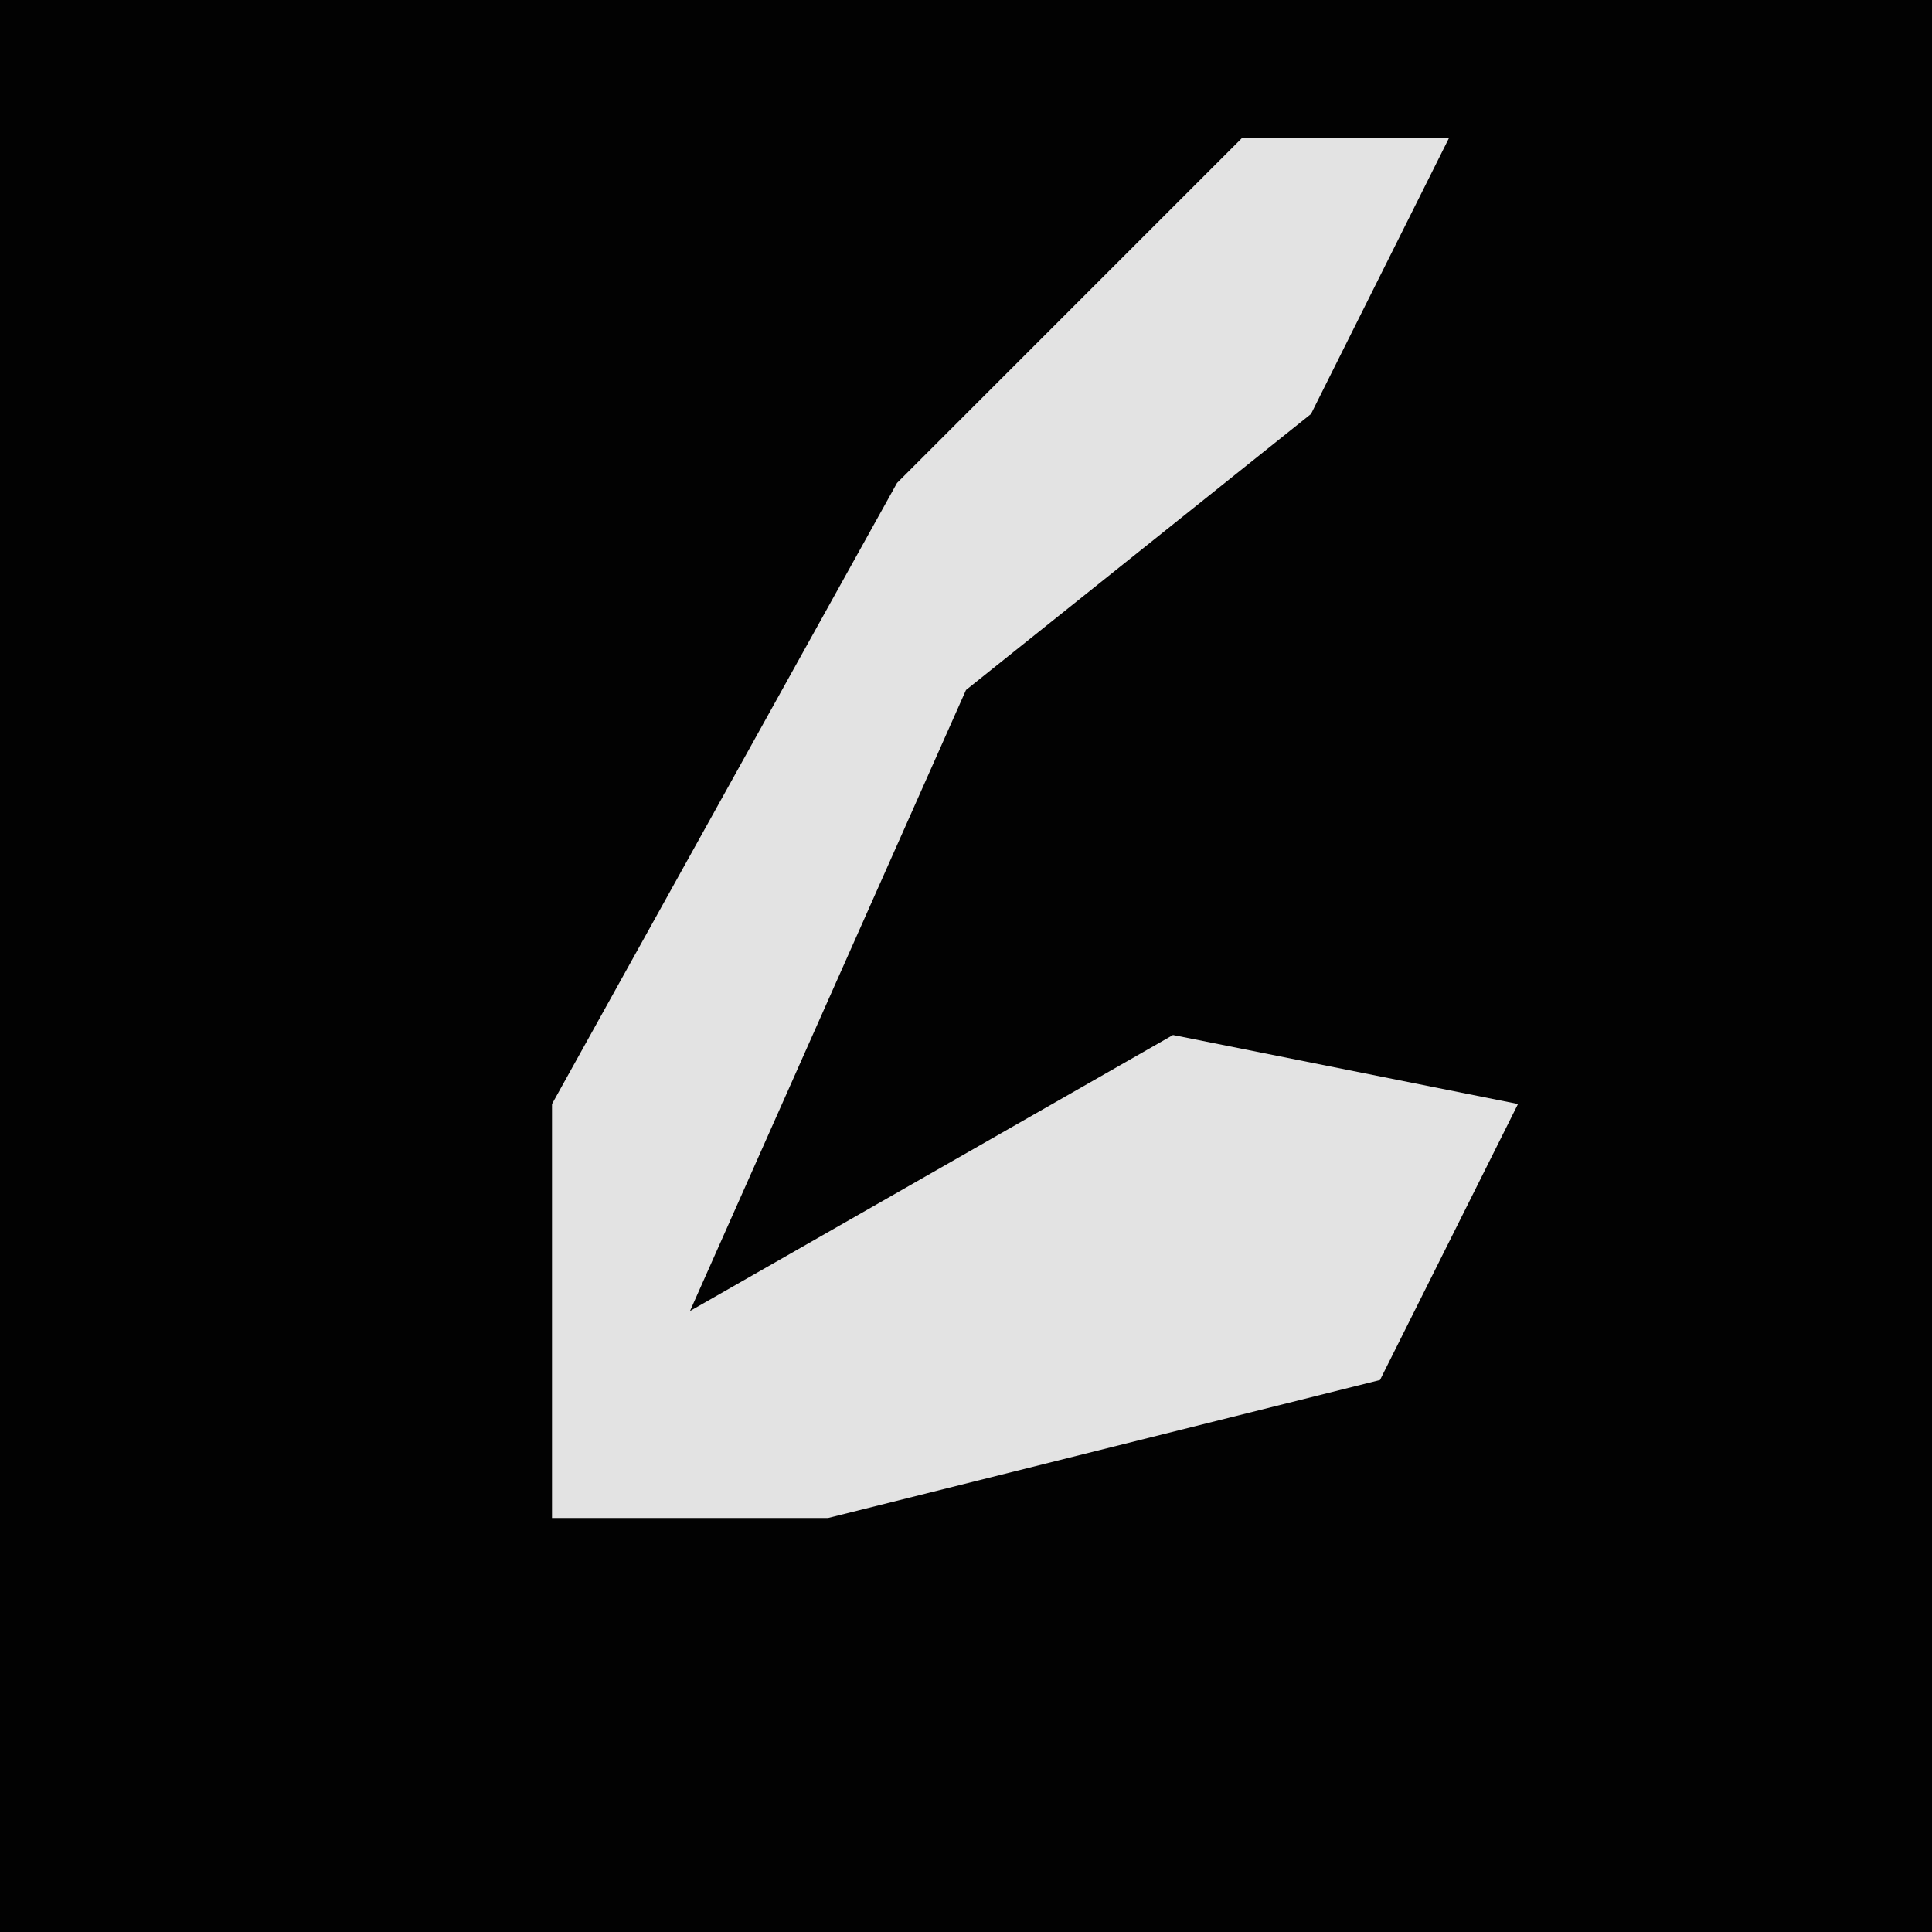 <?xml version="1.0" encoding="UTF-8"?>
<svg version="1.1" xmlns="http://www.w3.org/2000/svg" width="28" height="28">
<path d="M0,0 L28,0 L28,28 L0,28 Z " fill="#020202" transform="translate(0,0)"/>
<path d="M0,0 L3,0 L1,4 L-4,8 L-8,17 L-1,13 L4,14 L2,18 L-6,20 L-10,20 L-10,14 L-5,5 Z " fill="#E3E3E3" transform="translate(18,2)"/>
</svg>
